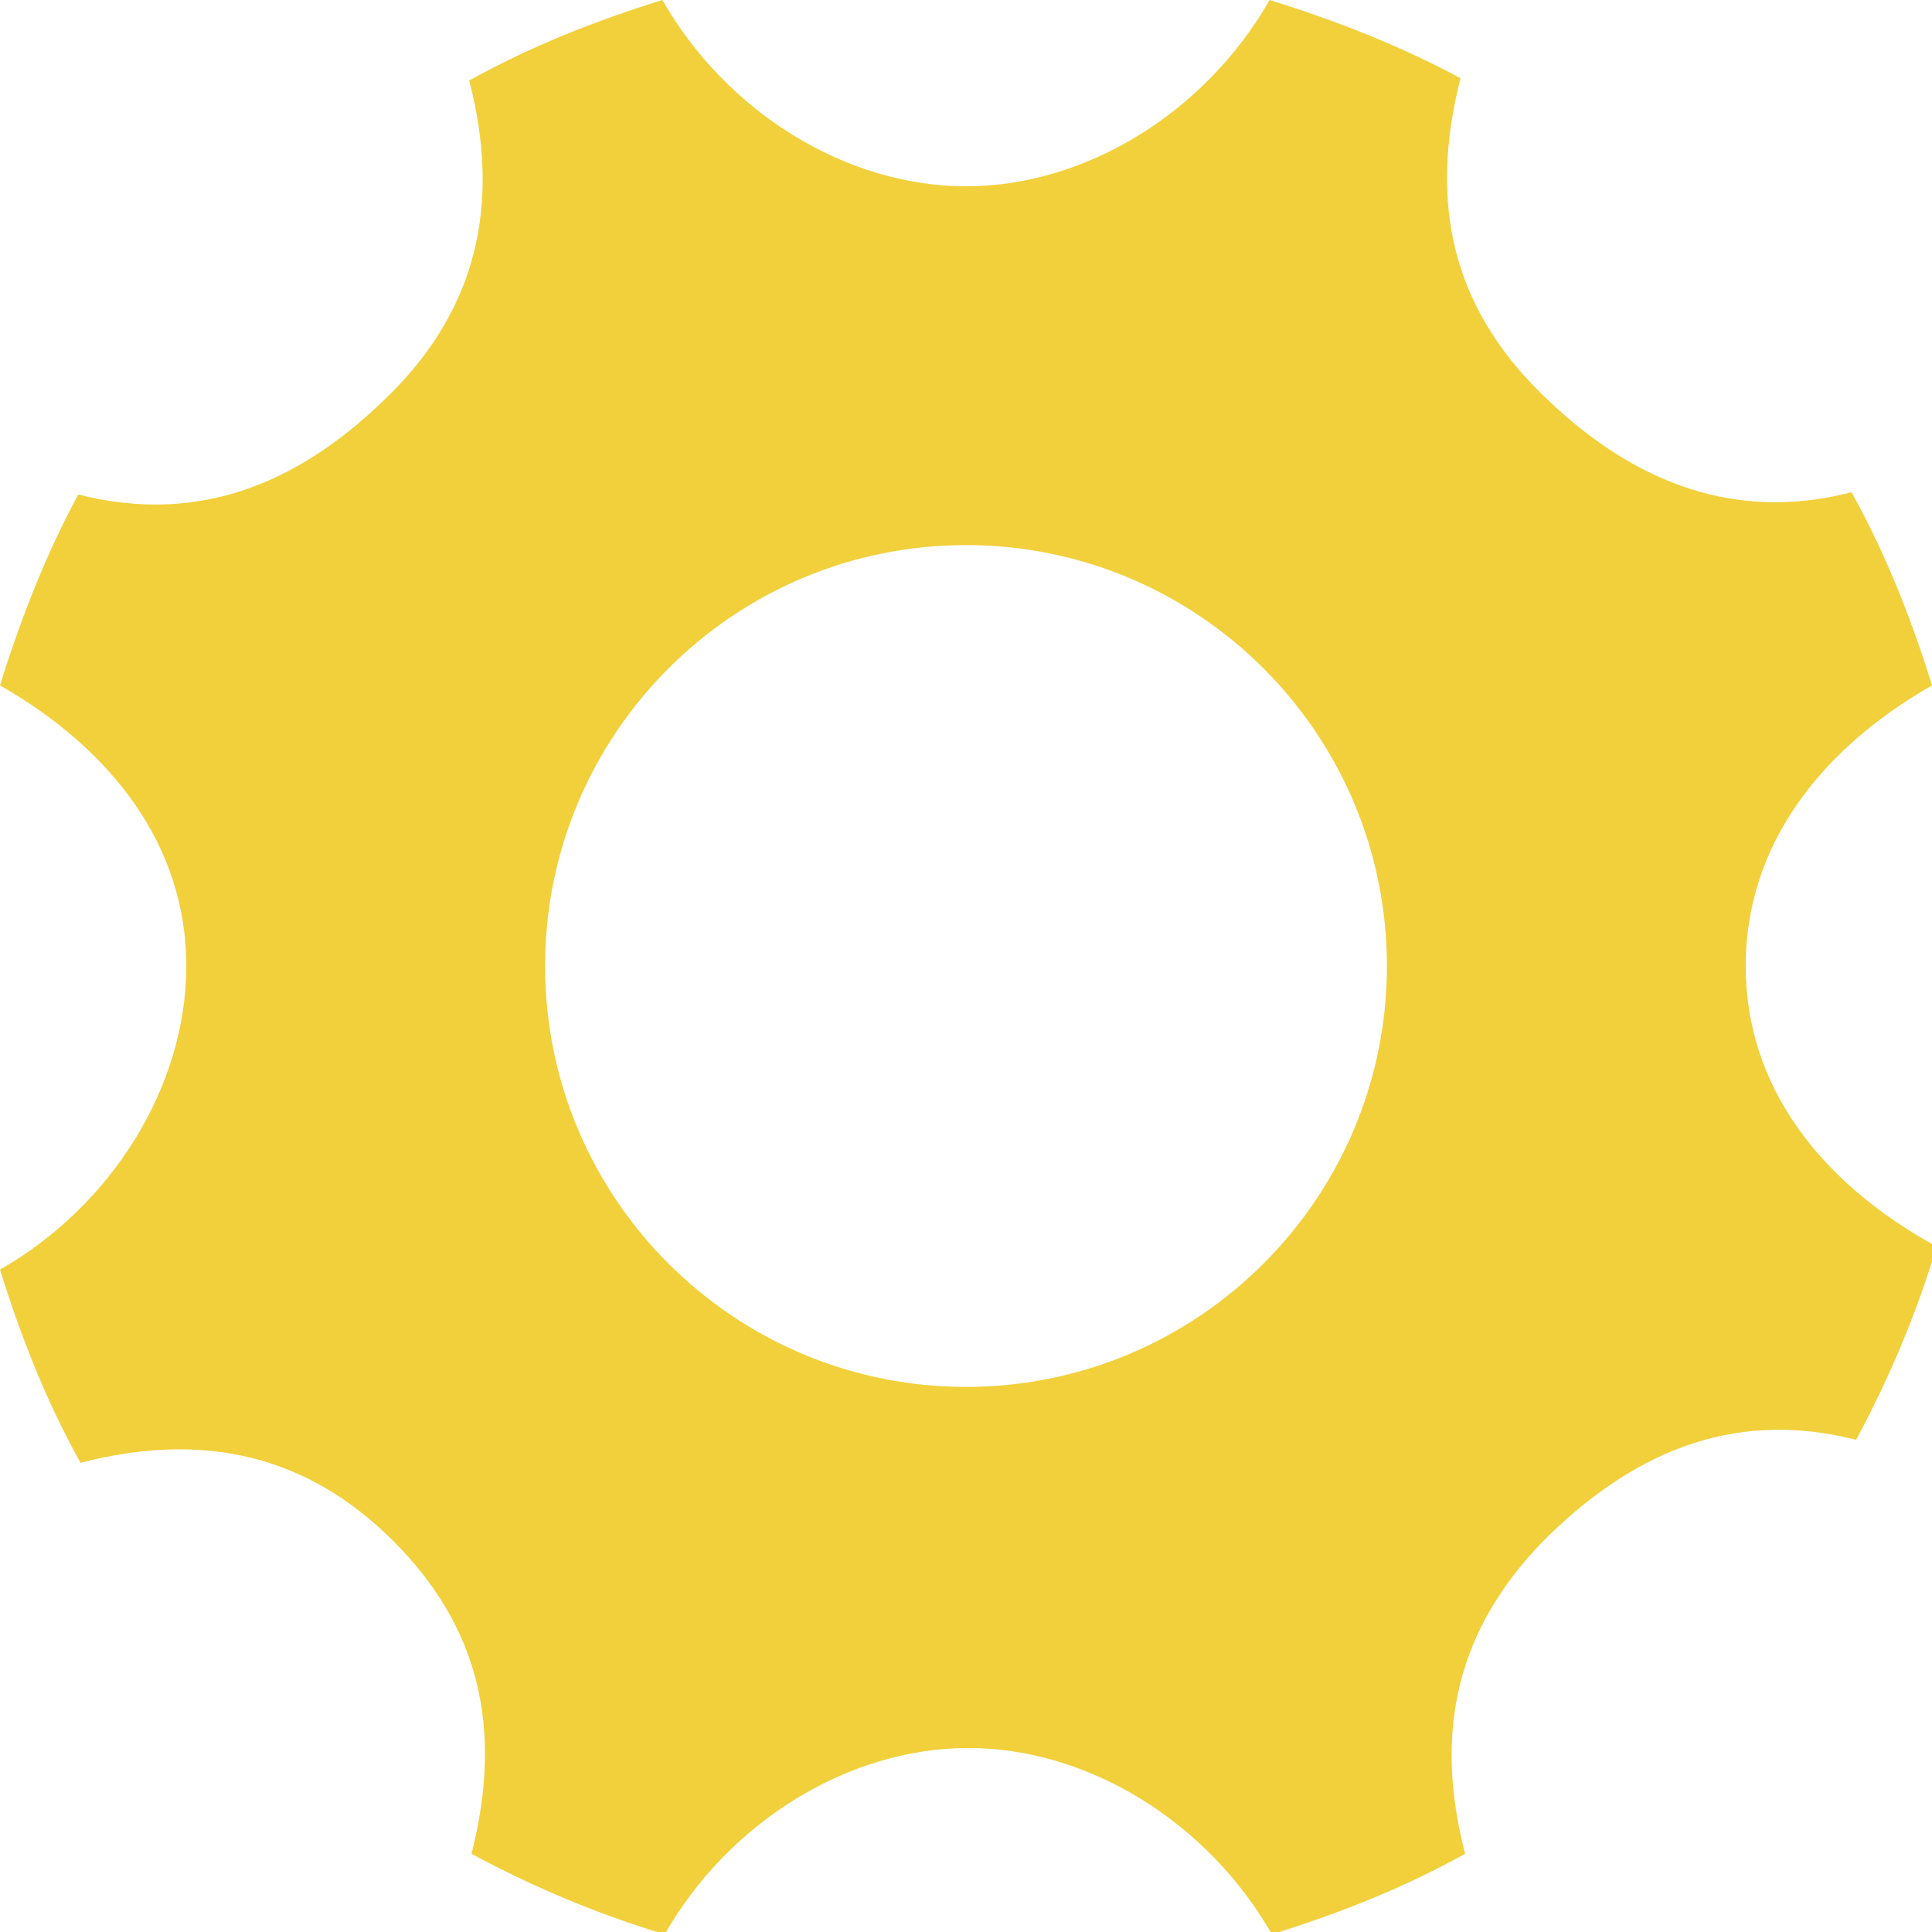 <?xml version="1.0" encoding="utf-8"?>
<!-- Generator: Adobe Illustrator 18.0.0, SVG Export Plug-In . SVG Version: 6.00 Build 0)  -->
<!DOCTYPE svg PUBLIC "-//W3C//DTD SVG 1.1//EN" "http://www.w3.org/Graphics/SVG/1.1/DTD/svg11.dtd">
<svg version="1.1" id="All_glyphs" xmlns="http://www.w3.org/2000/svg" xmlns:xlink="http://www.w3.org/1999/xlink" x="0px" y="0px"
	 width="84px" height="84px" viewBox="0 0 84 84" enable-background="new 0 0 84 84" xml:space="preserve">
<g>
	<path fill="#F2D03B" d="M75.9,42c0-5.2,3.2-9.4,8.1-12.2c-0.9-2.9-2-5.7-3.5-8.4c-5.4,1.4-9.9-0.7-13.6-4.4
		c-3.7-3.7-4.8-8.1-3.4-13.6C60.9,2,58.1,0.9,55.2,0c-2.8,4.9-8,8.1-13.2,8.1c-5.2,0-10.4-3.2-13.2-8.1c-2.9,0.9-5.7,2-8.4,3.5
		c1.4,5.4,0.3,9.9-3.4,13.6c-3.7,3.7-8.1,5.8-13.6,4.4C2,24.1,0.9,26.9,0,29.8c4.9,2.8,8.1,7,8.1,12.2S4.9,52.4,0,55.2
		c0.9,2.9,2,5.7,3.5,8.4c5.4-1.4,9.9-0.3,13.6,3.4c3.7,3.7,4.8,8.1,3.4,13.6c2.6,1.4,5.4,2.6,8.4,3.5c2.8-4.9,8-8.1,13.2-8.1
		c5.2,0,10.4,3.2,13.2,8.1c2.9-0.9,5.7-2,8.4-3.5c-1.4-5.4-0.3-9.8,3.4-13.6c3.7-3.7,8.1-5.8,13.6-4.4c1.4-2.6,2.6-5.4,3.5-8.4
		C79.1,51.4,75.9,47.2,75.9,42z M42,60.3c-10.1,0-18.3-8.2-18.3-18.3c0-10.1,8.2-18.3,18.3-18.3c10.1,0,18.3,8.2,18.3,18.3
		C60.3,52.1,52.1,60.3,42,60.3z"/>
</g>
</svg>
